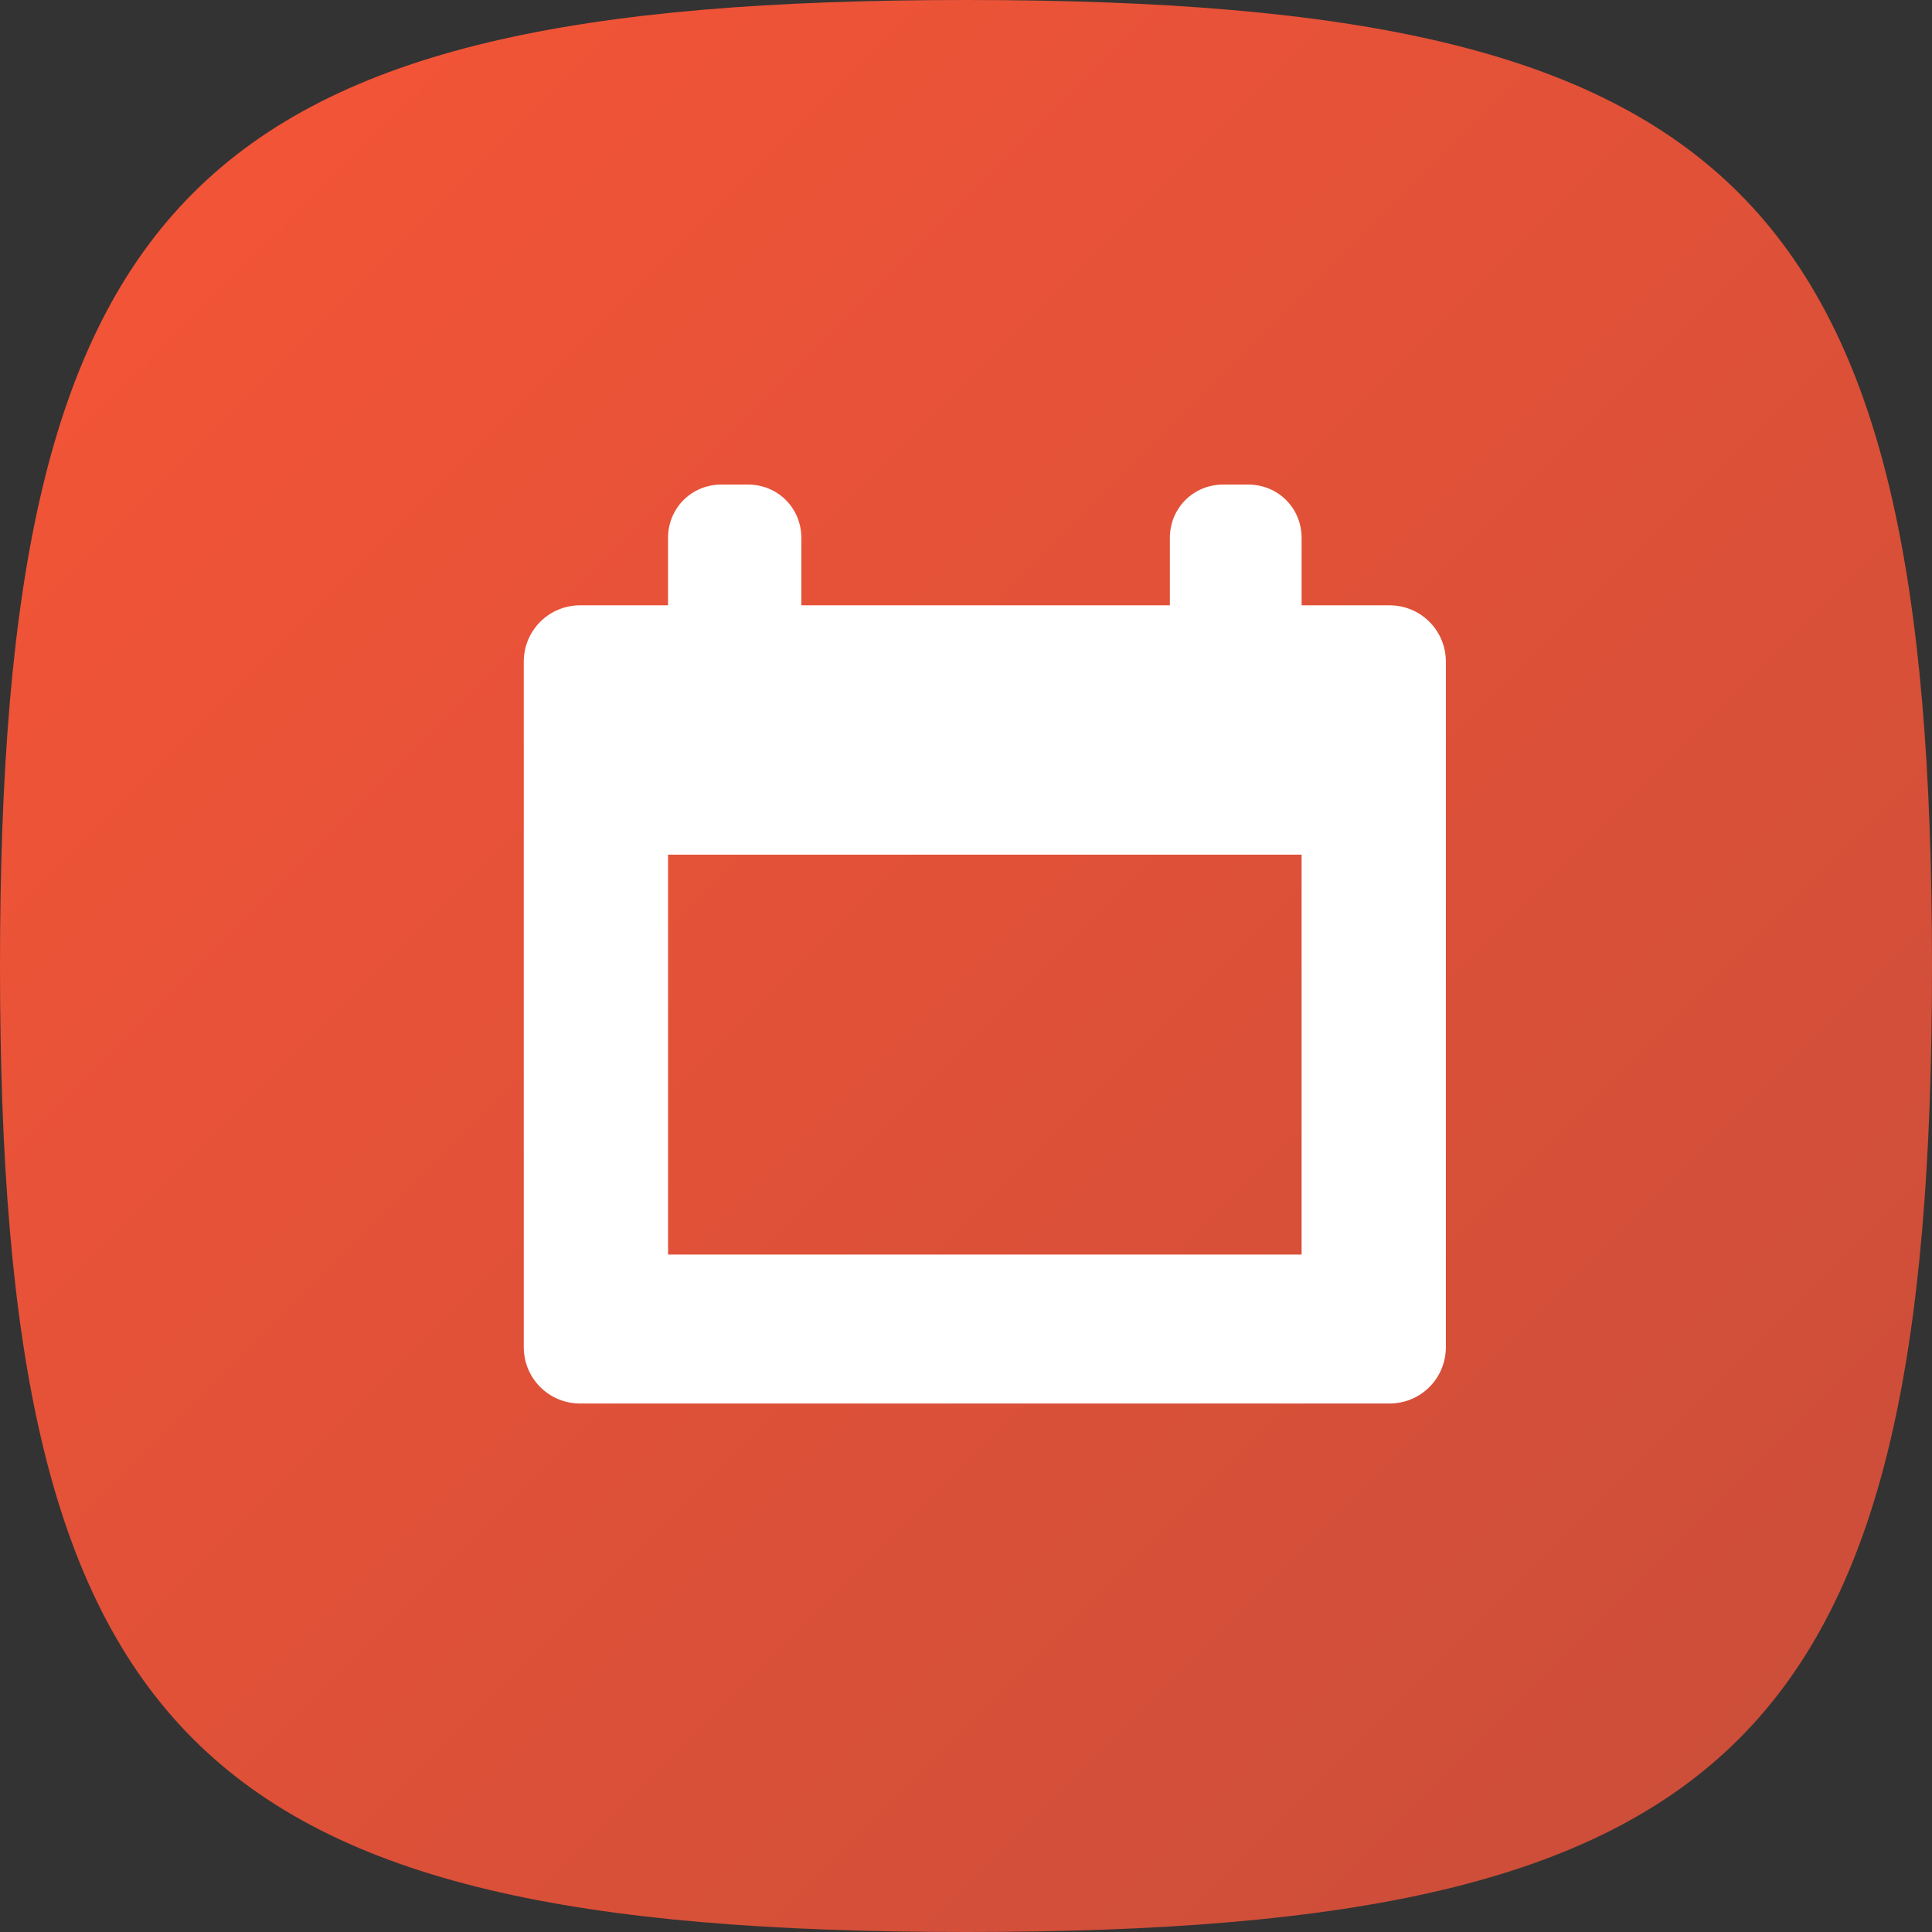 <?xml version="1.0" encoding="utf-8"?>
<!-- Generator: Adobe Illustrator 24.0.3, SVG Export Plug-In . SVG Version: 6.00 Build 0)  -->
<svg version="1.1" id="Layer_1" xmlns="http://www.w3.org/2000/svg" xmlns:xlink="http://www.w3.org/1999/xlink" x="0px" y="0px"
	 viewBox="0 0 123.2 123.2" style="enable-background:new 0 0 123.2 123.2;" xml:space="preserve">
<rect x="0" y="0" width="123.2" height="123.2" fill="#333333" stroke="none"/>
<g>
	<g>
		<linearGradient id="SVGID_1_" gradientUnits="userSpaceOnUse" x1="12.322" y1="12.322" x2="110.893" y2="110.894">
			<stop  offset="0" style="stop-color:#F25437"/>
			<stop  offset="1" style="stop-color:#CD4E39"/>
		</linearGradient>
		<path style="fill:url(#SVGID_1_);" d="M61.6,0C12.3,0,0,12.3,0,61.6c0,49.3,12.3,61.6,61.6,61.6s61.6-12.3,61.6-61.6
			C123.2,12.3,110.9,0,61.6,0z"/>
	</g>
	<path style="fill:#FFFFFF;" d="M88.6,38.6H83v-4.3c0-1.9-1.5-3.4-3.4-3.4H78c-1.9,0-3.4,1.5-3.4,3.4v4.3H51.1v-4.3
		c0-1.9-1.5-3.4-3.4-3.4H46c-1.9,0-3.4,1.5-3.4,3.4v4.3H37c-2,0-3.6,1.6-3.6,3.6v43.7c0,2,1.6,3.6,3.6,3.6h51.6c2,0,3.6-1.6,3.6-3.6
		V42.2C92.2,40.2,90.6,38.6,88.6,38.6z M83,80H42.6V54.5H83V80z"/>
</g>
</svg>

